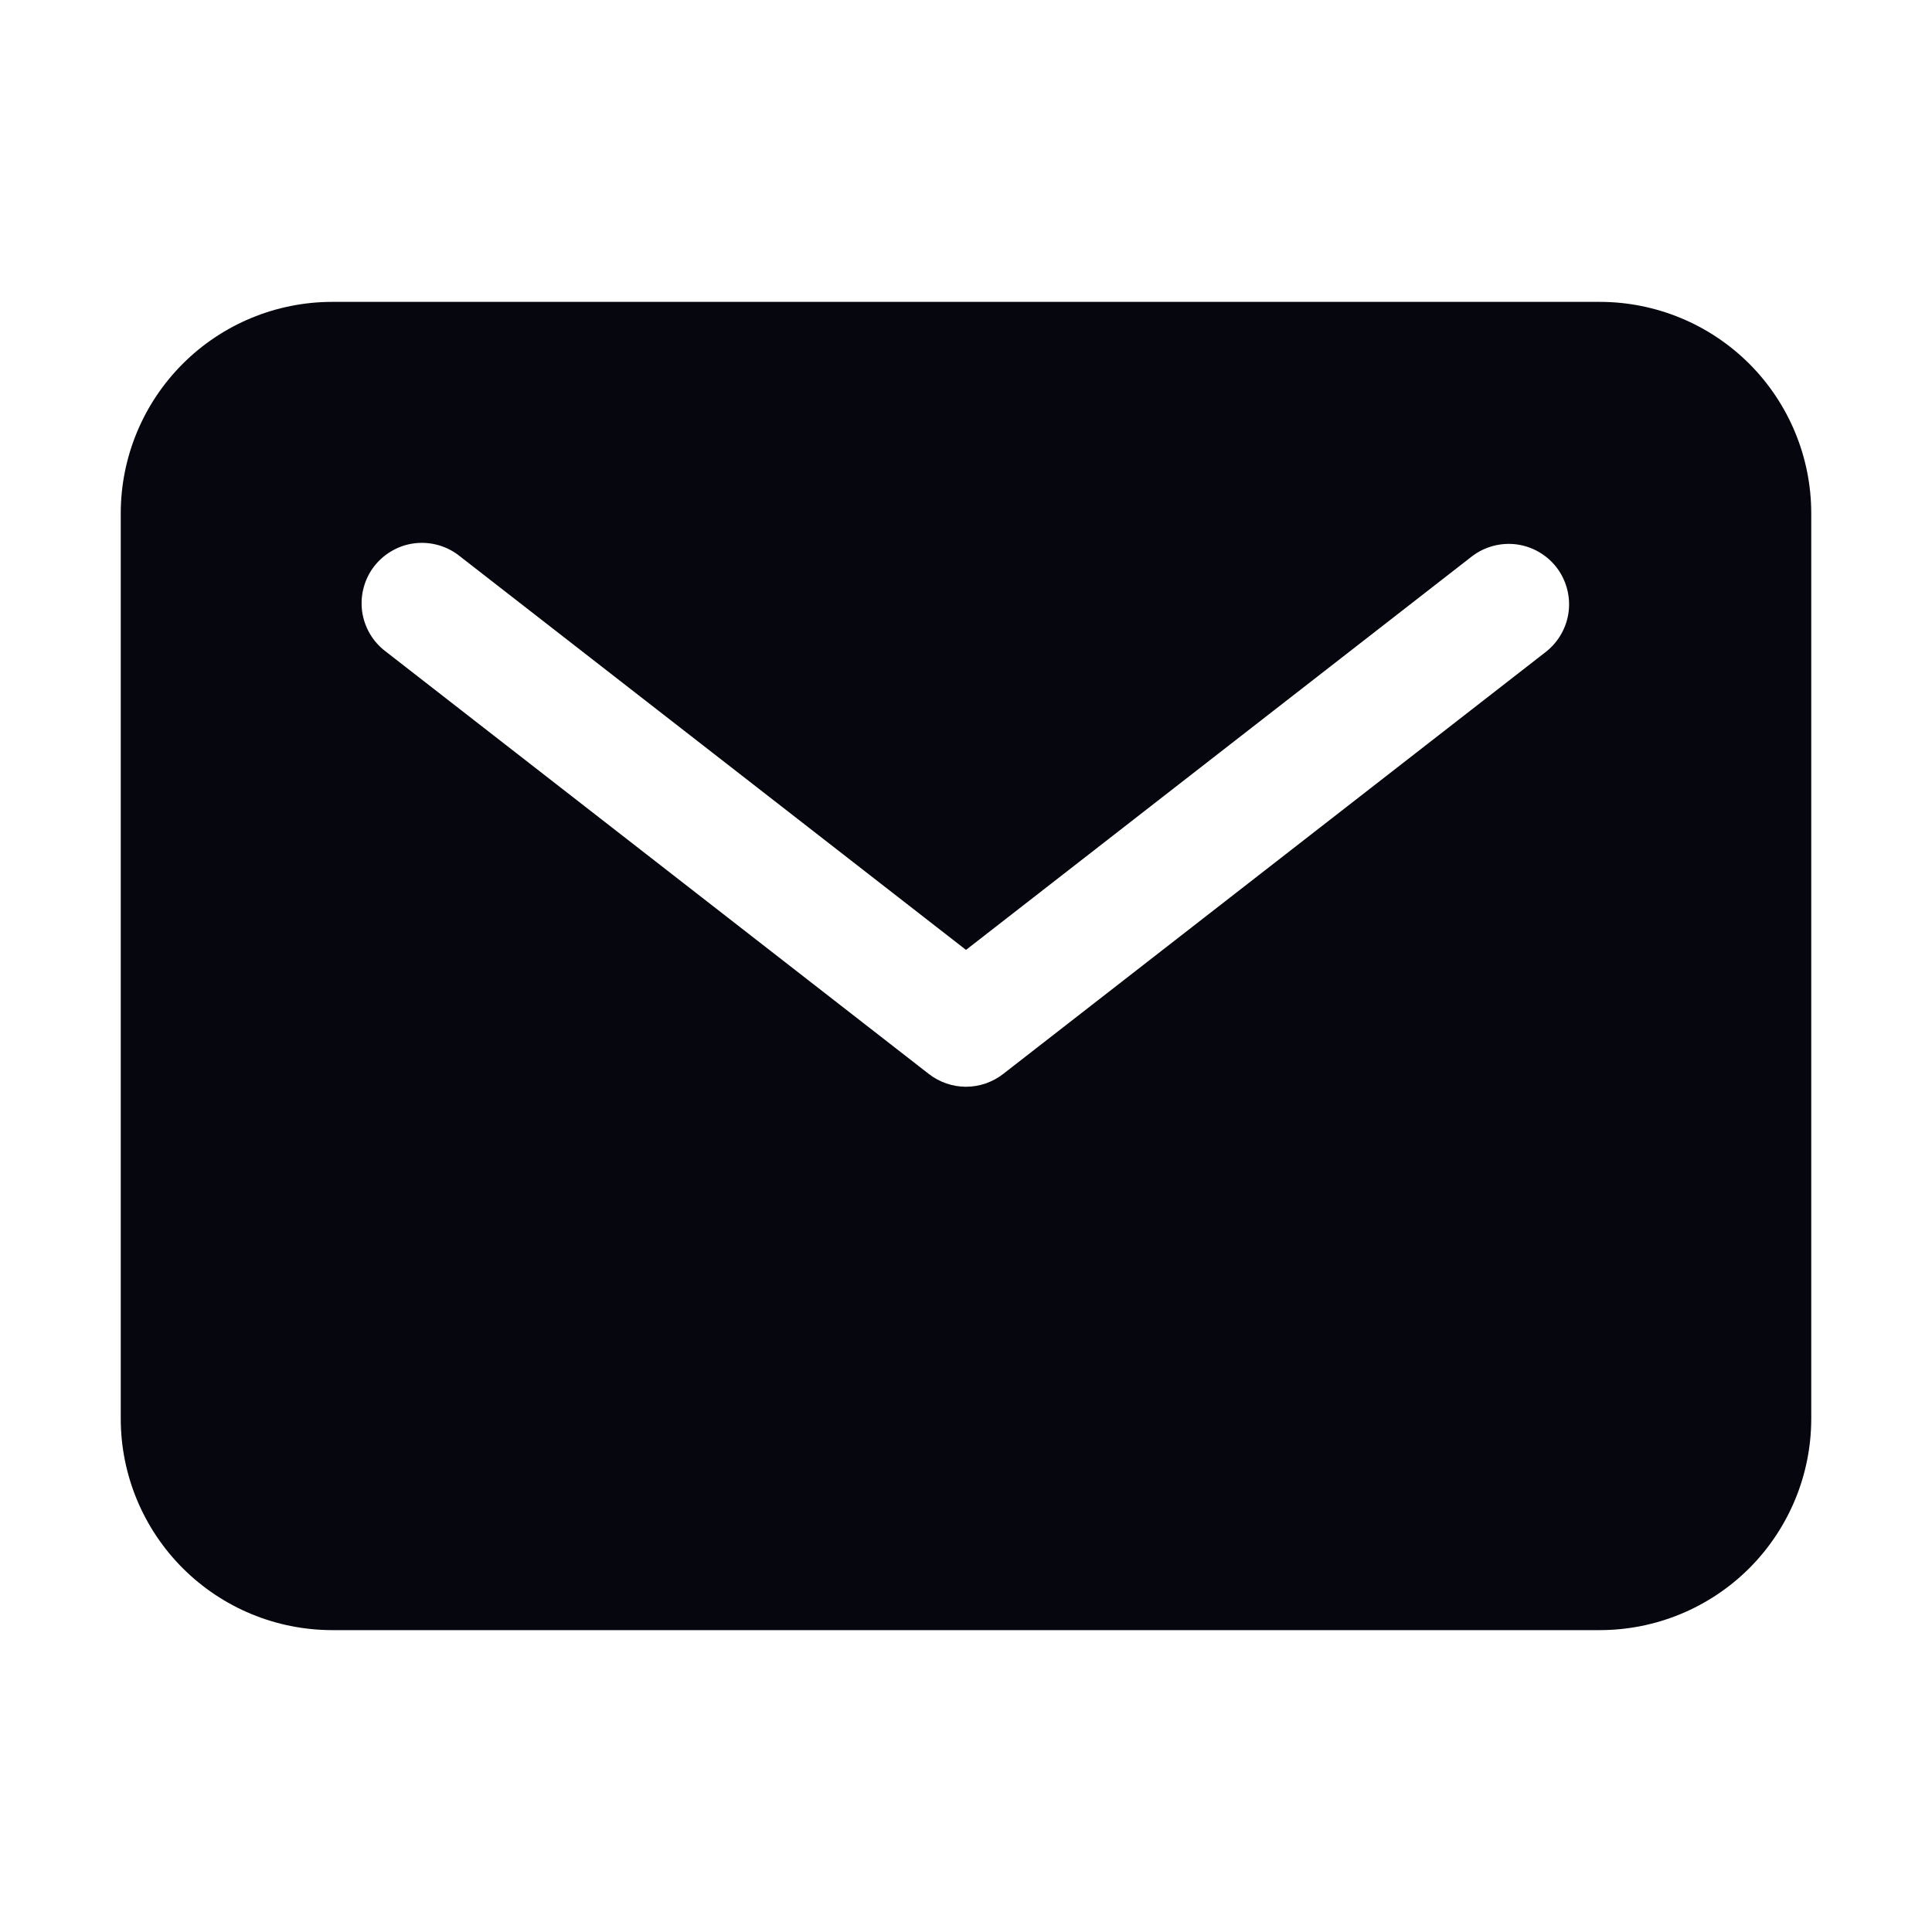 <svg width="36" height="36" viewBox="0 0 36 36" fill="none" xmlns="http://www.w3.org/2000/svg">
<g id="ion:mail">
<path id="Vector" d="M29.812 5.625H6.188C5.144 5.626 4.143 6.041 3.405 6.779C2.666 7.518 2.251 8.519 2.25 9.562V26.438C2.251 27.481 2.666 28.482 3.405 29.221C4.143 29.959 5.144 30.374 6.188 30.375H29.812C30.856 30.374 31.857 29.959 32.596 29.221C33.334 28.482 33.749 27.481 33.75 26.438V9.562C33.749 8.519 33.334 7.518 32.596 6.779C31.857 6.041 30.856 5.626 29.812 5.625ZM28.816 12.138L18.691 20.013C18.493 20.166 18.25 20.25 18 20.25C17.75 20.25 17.507 20.166 17.309 20.013L7.185 12.138C7.066 12.048 6.966 11.936 6.891 11.807C6.816 11.678 6.767 11.536 6.747 11.388C6.728 11.24 6.738 11.09 6.777 10.946C6.816 10.802 6.883 10.667 6.974 10.55C7.066 10.432 7.18 10.334 7.31 10.261C7.439 10.187 7.583 10.14 7.731 10.123C7.879 10.106 8.029 10.118 8.172 10.159C8.315 10.2 8.449 10.269 8.565 10.362L18 17.7L27.434 10.362C27.67 10.184 27.967 10.106 28.26 10.144C28.553 10.183 28.819 10.336 29.001 10.569C29.182 10.803 29.264 11.098 29.23 11.392C29.195 11.685 29.046 11.953 28.816 12.138Z" fill="#06070E"/>
</g>
</svg>
